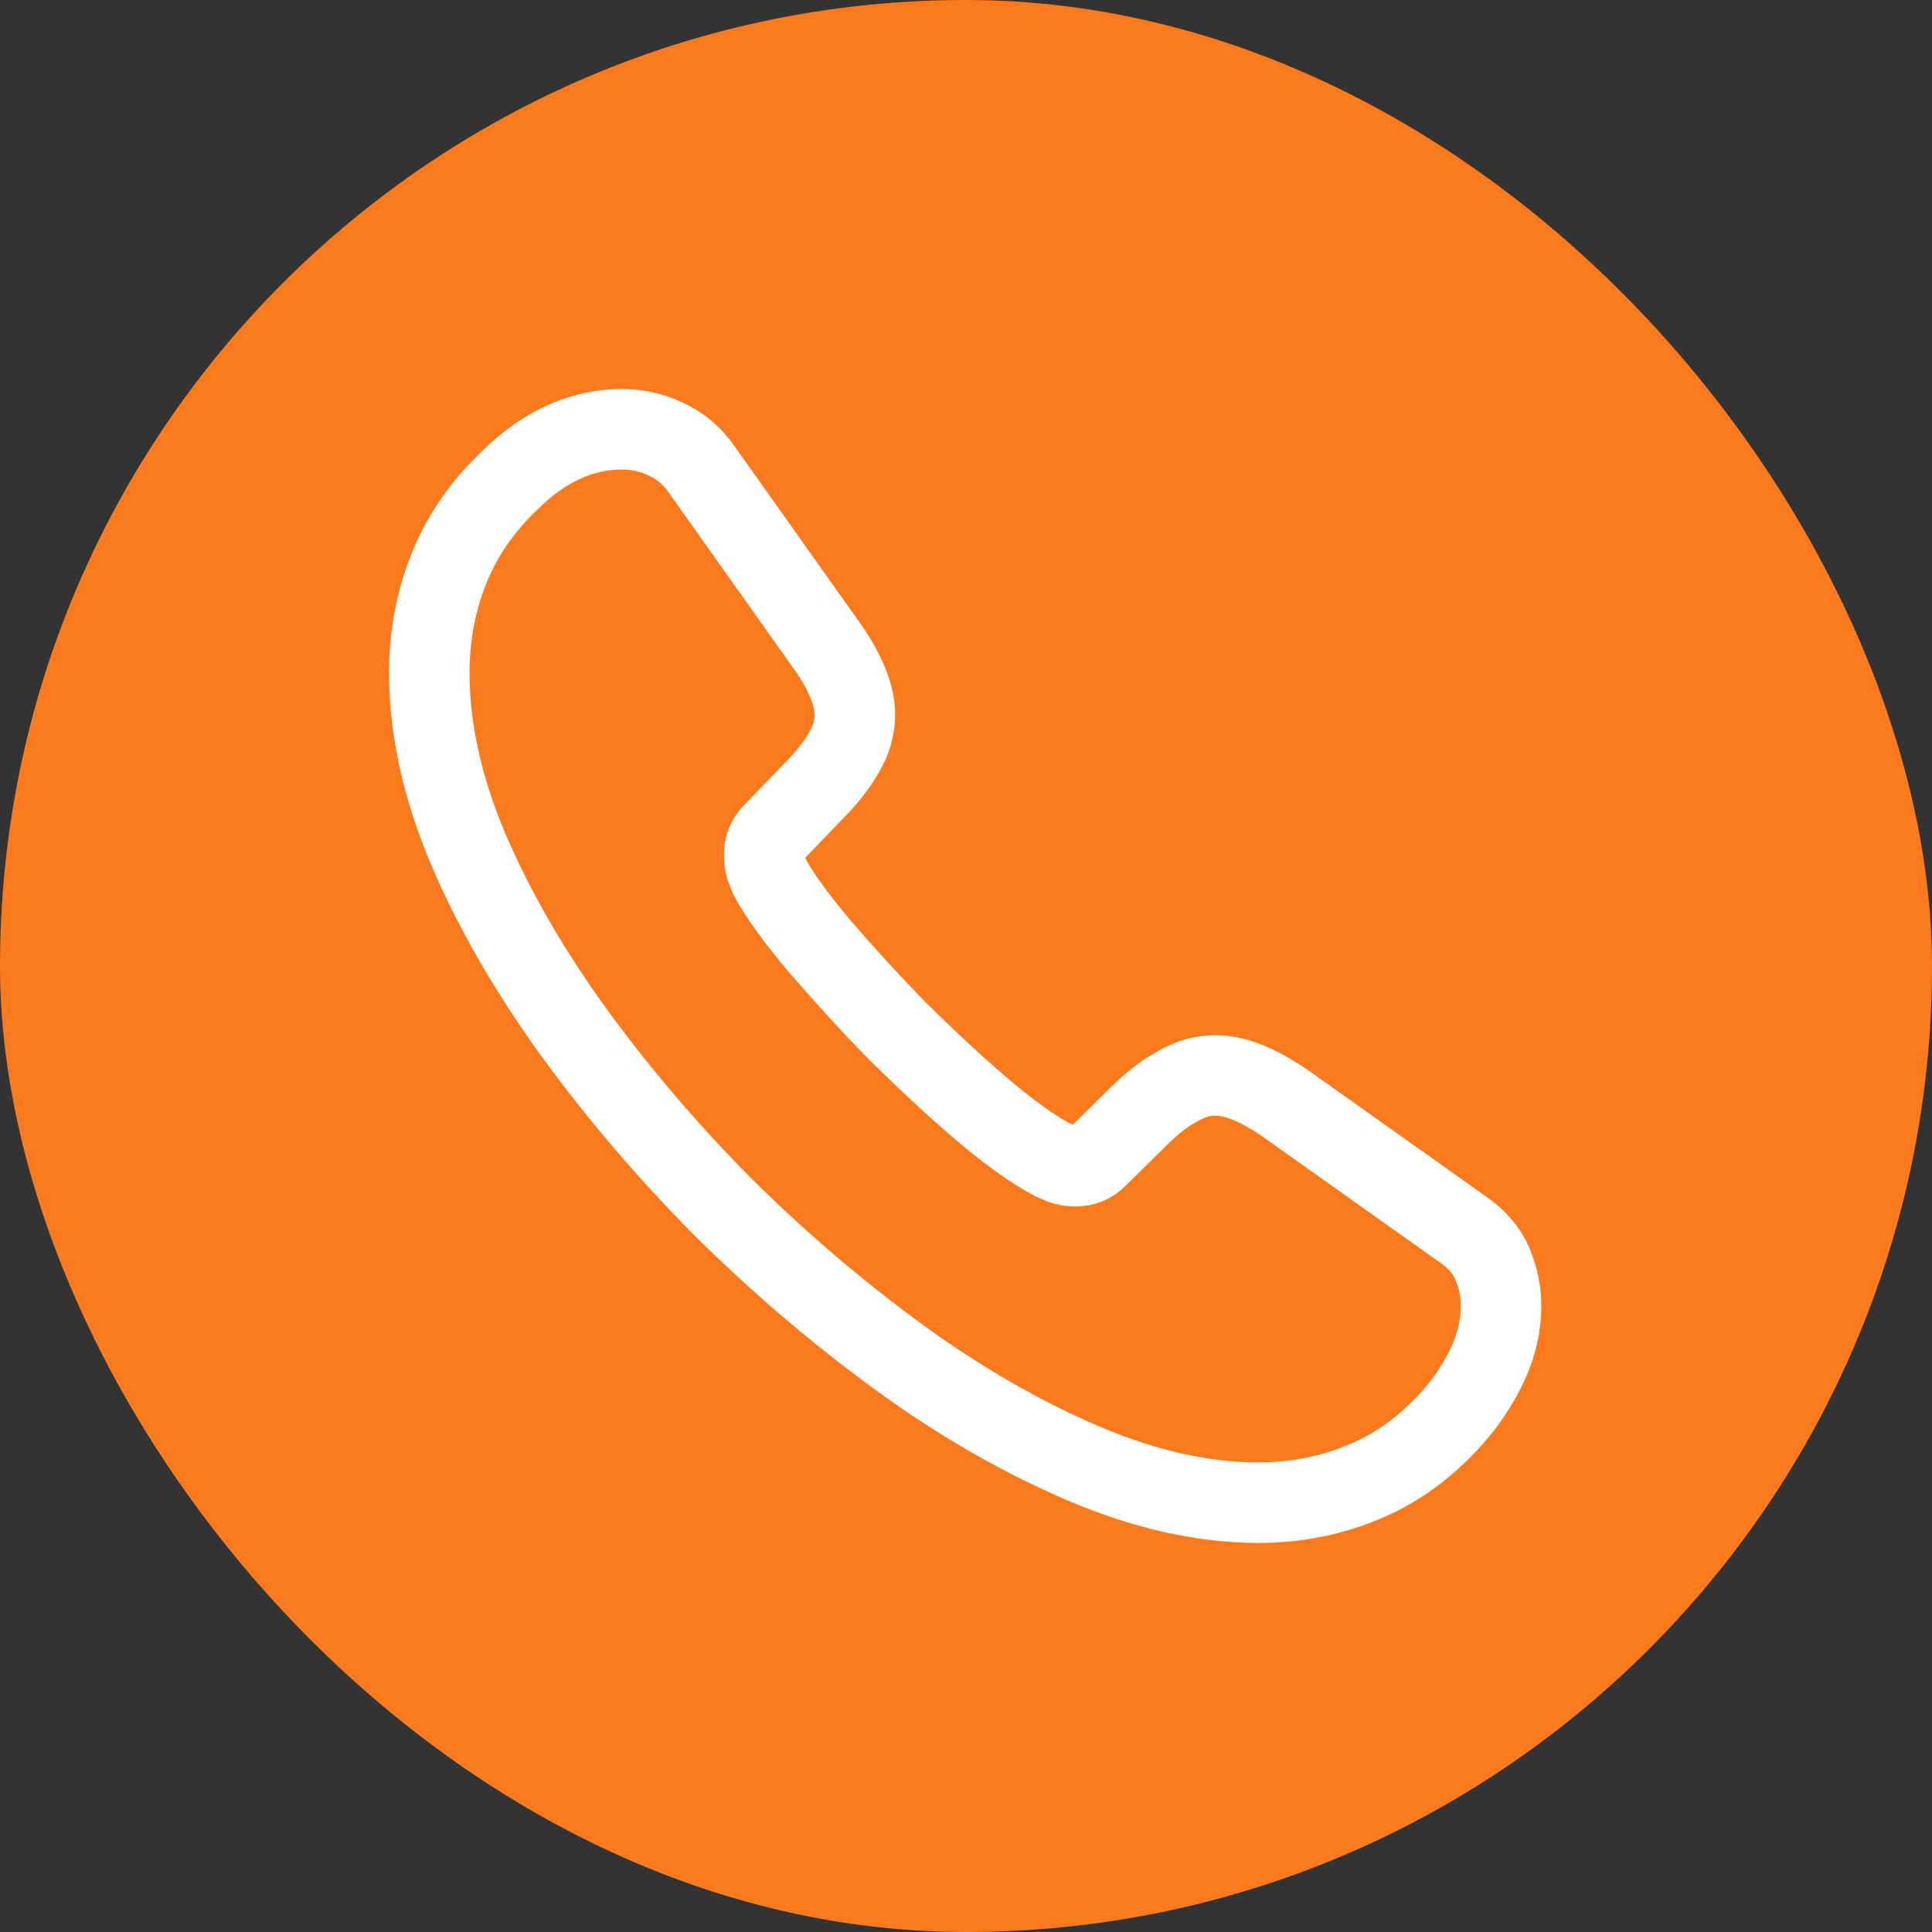 <svg width="24" height="24" viewBox="0 0 24 24" fill="none" xmlns="http://www.w3.org/2000/svg">
<rect x="0" y="0" width="24" height="24" fill="#333333" stroke="none"/>
<rect width="24" height="24" rx="12" fill="#FC7A1E"/>
<path d="M18.647 16.22C18.647 16.46 18.593 16.707 18.48 16.947C18.367 17.187 18.22 17.413 18.027 17.627C17.7 17.987 17.34 18.247 16.933 18.413C16.533 18.58 16.1 18.667 15.633 18.667C14.953 18.667 14.227 18.507 13.46 18.18C12.693 17.853 11.927 17.413 11.167 16.86C10.4 16.3 9.673 15.68 8.98 14.993C8.293 14.3 7.673 13.573 7.12 12.813C6.573 12.053 6.133 11.293 5.813 10.54C5.493 9.78 5.333 9.053 5.333 8.36C5.333 7.907 5.413 7.473 5.573 7.073C5.733 6.667 5.987 6.293 6.34 5.96C6.767 5.54 7.233 5.333 7.727 5.333C7.913 5.333 8.1 5.373 8.267 5.453C8.44 5.533 8.593 5.653 8.713 5.827L10.26 8.007C10.38 8.173 10.467 8.327 10.527 8.473C10.587 8.613 10.62 8.753 10.62 8.88C10.62 9.04 10.573 9.2 10.48 9.353C10.393 9.507 10.267 9.667 10.107 9.827L9.6 10.353C9.527 10.427 9.493 10.513 9.493 10.62C9.493 10.673 9.5 10.72 9.513 10.773C9.533 10.827 9.553 10.867 9.567 10.907C9.687 11.127 9.893 11.413 10.187 11.76C10.487 12.107 10.807 12.46 11.153 12.813C11.513 13.167 11.86 13.493 12.213 13.793C12.56 14.087 12.847 14.287 13.073 14.407C13.107 14.42 13.147 14.44 13.193 14.46C13.247 14.48 13.3 14.487 13.36 14.487C13.473 14.487 13.56 14.447 13.633 14.373L14.14 13.873C14.307 13.707 14.467 13.58 14.62 13.5C14.773 13.407 14.927 13.36 15.093 13.36C15.22 13.36 15.353 13.387 15.5 13.447C15.647 13.507 15.8 13.593 15.967 13.707L18.173 15.273C18.347 15.393 18.467 15.533 18.54 15.7C18.607 15.867 18.647 16.033 18.647 16.22Z" stroke="white" stroke-miterlimit="10"/>
</svg>
